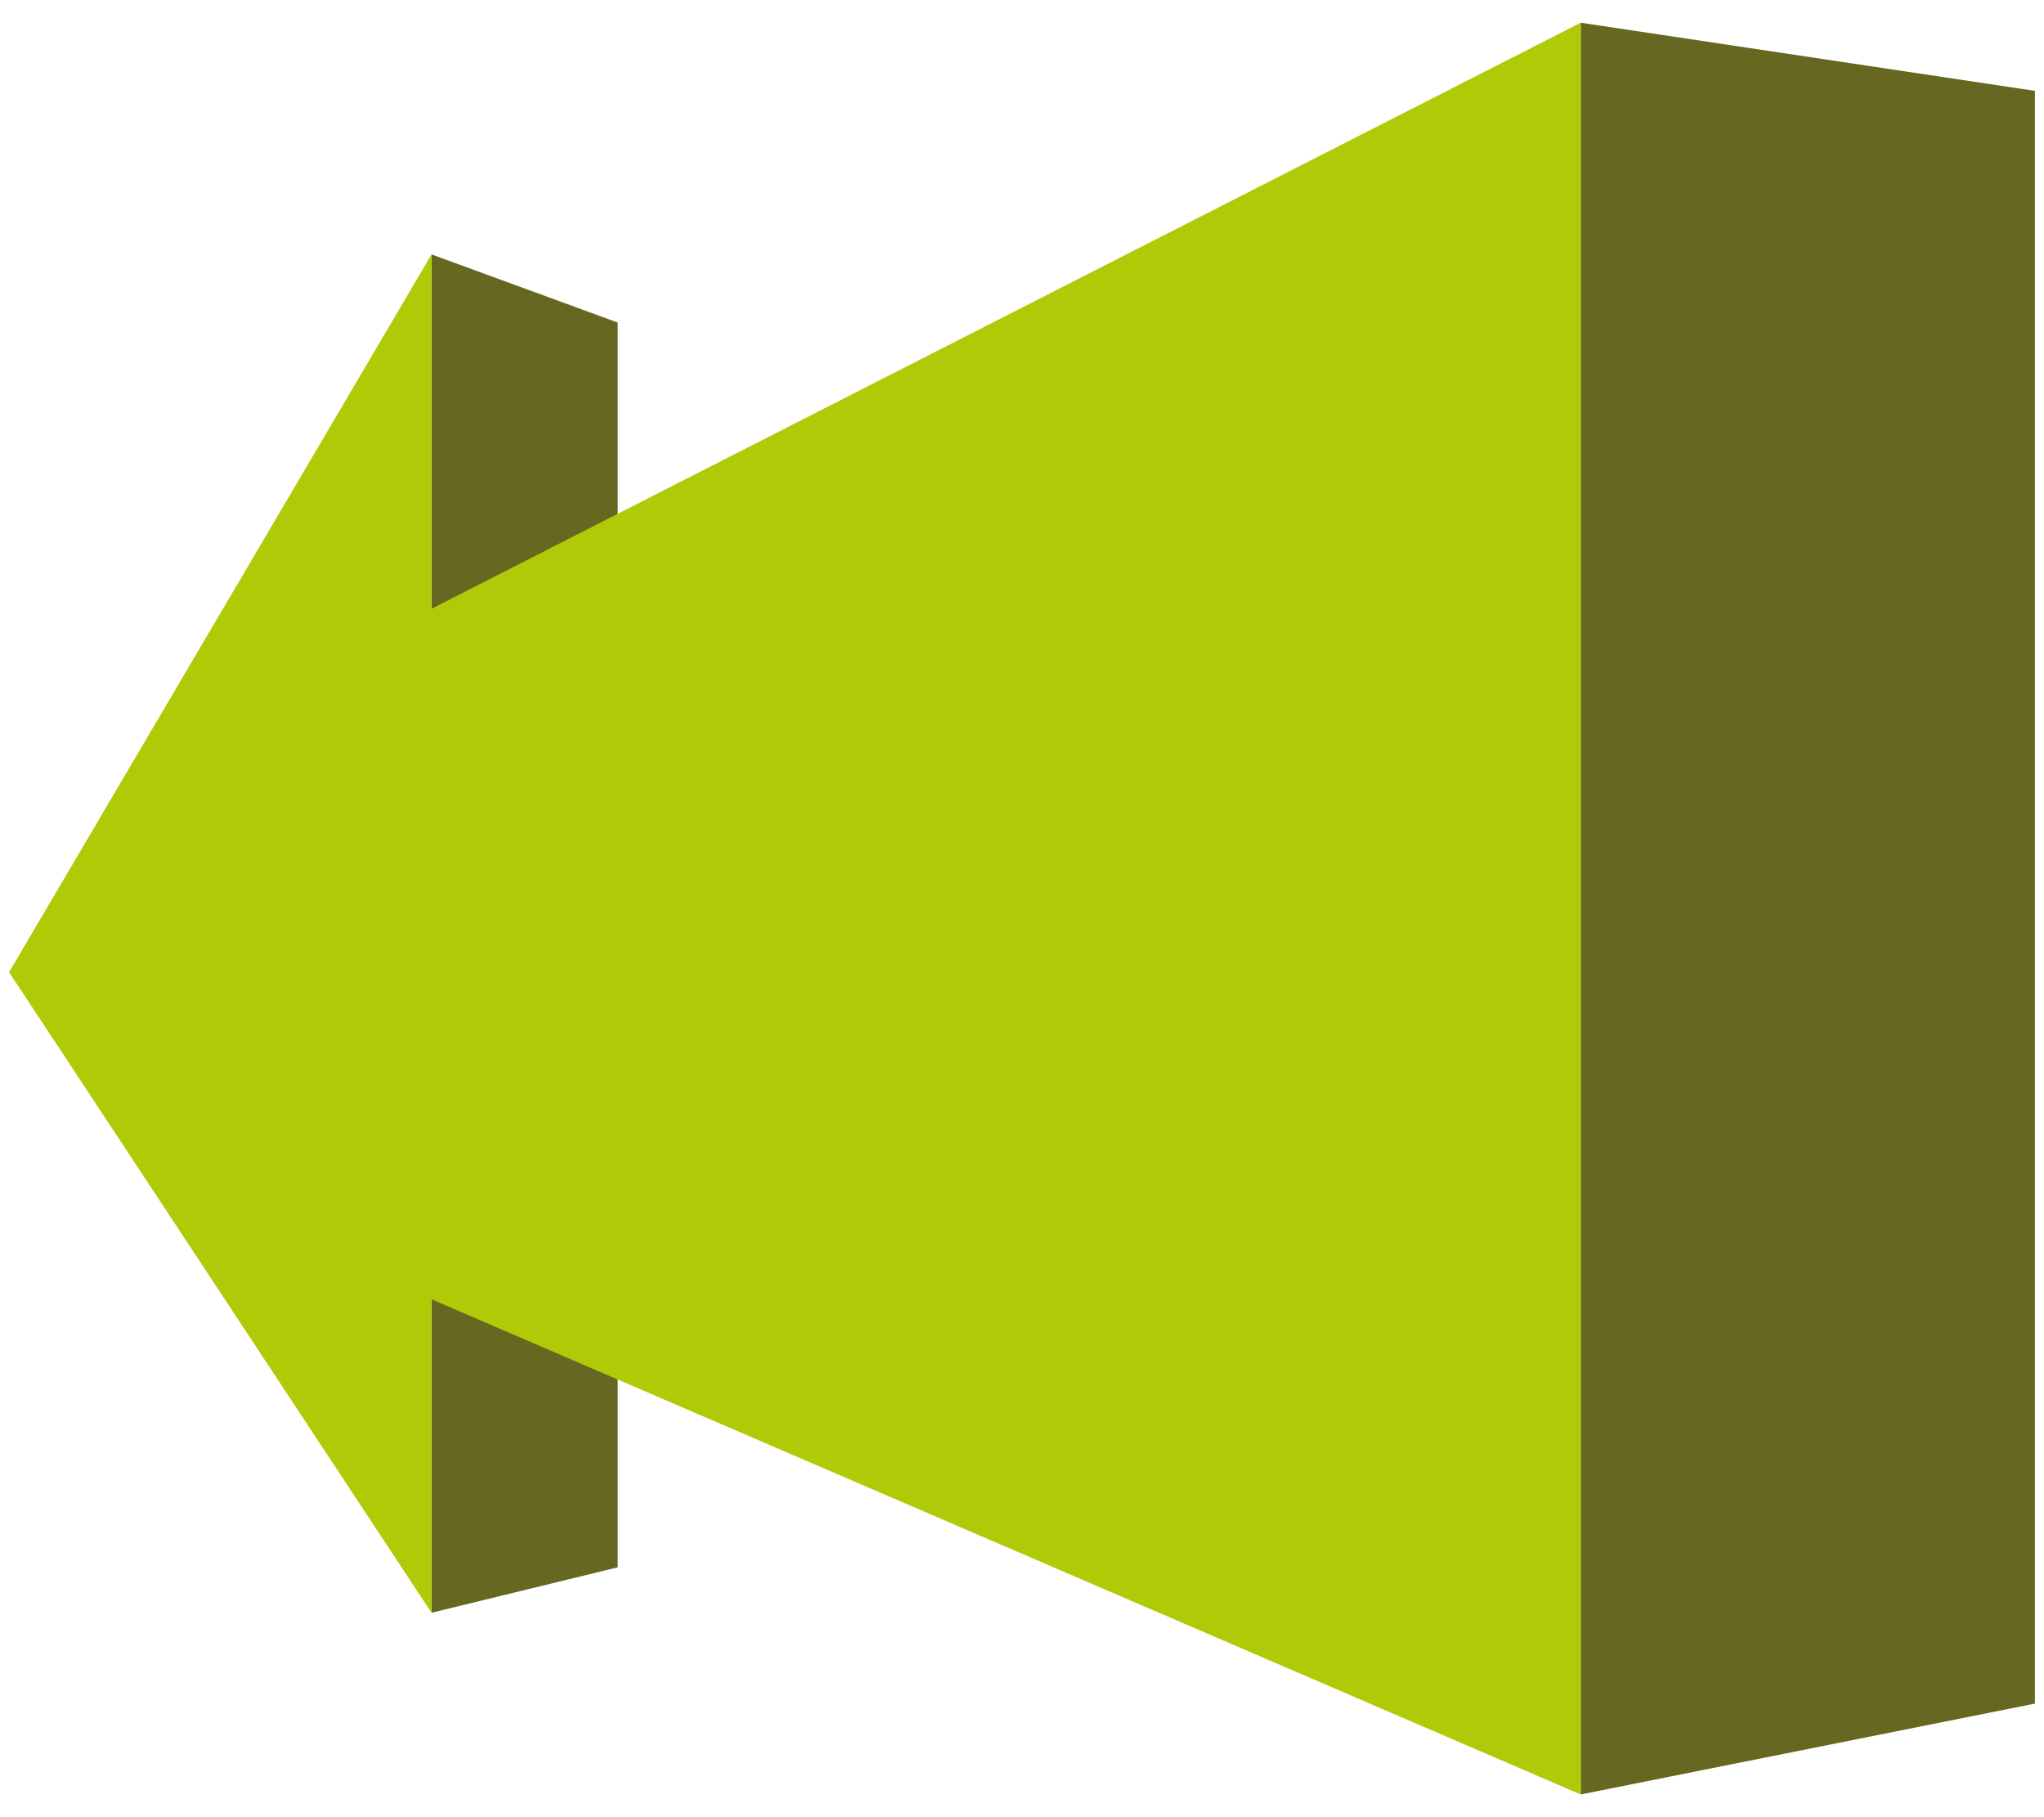 <?xml version="1.0" encoding="utf-8"?>
<!-- Generator: Adobe Illustrator 19.2.1, SVG Export Plug-In . SVG Version: 6.00 Build 0)  -->
<svg version="1.1" id="Capa_1" xmlns="http://www.w3.org/2000/svg" xmlns:xlink="http://www.w3.org/1999/xlink" x="0px" y="0px"
	 viewBox="0 0 45 40" style="enable-background:new 0 0 45 40;" xml:space="preserve">
<style type="text/css">
	.st0{fill:#666720;}
	.st1{fill:#B1CA07;}
</style>
<g>
	<polygon class="st0" points="9.5,35.5 13.6,34.5 13.6,7.1 9.5,5.6 	"/>
	<polygon class="st0" points="44.8,37.5 34.8,39.5 34.8,0.5 44.8,2 	"/>
	<polygon class="st1" points="34.8,39.5 34.8,0.5 9.5,13.4 9.5,5.6 0.2,21.4 9.5,35.5 9.5,28.6 	"/>
</g>
</svg>
